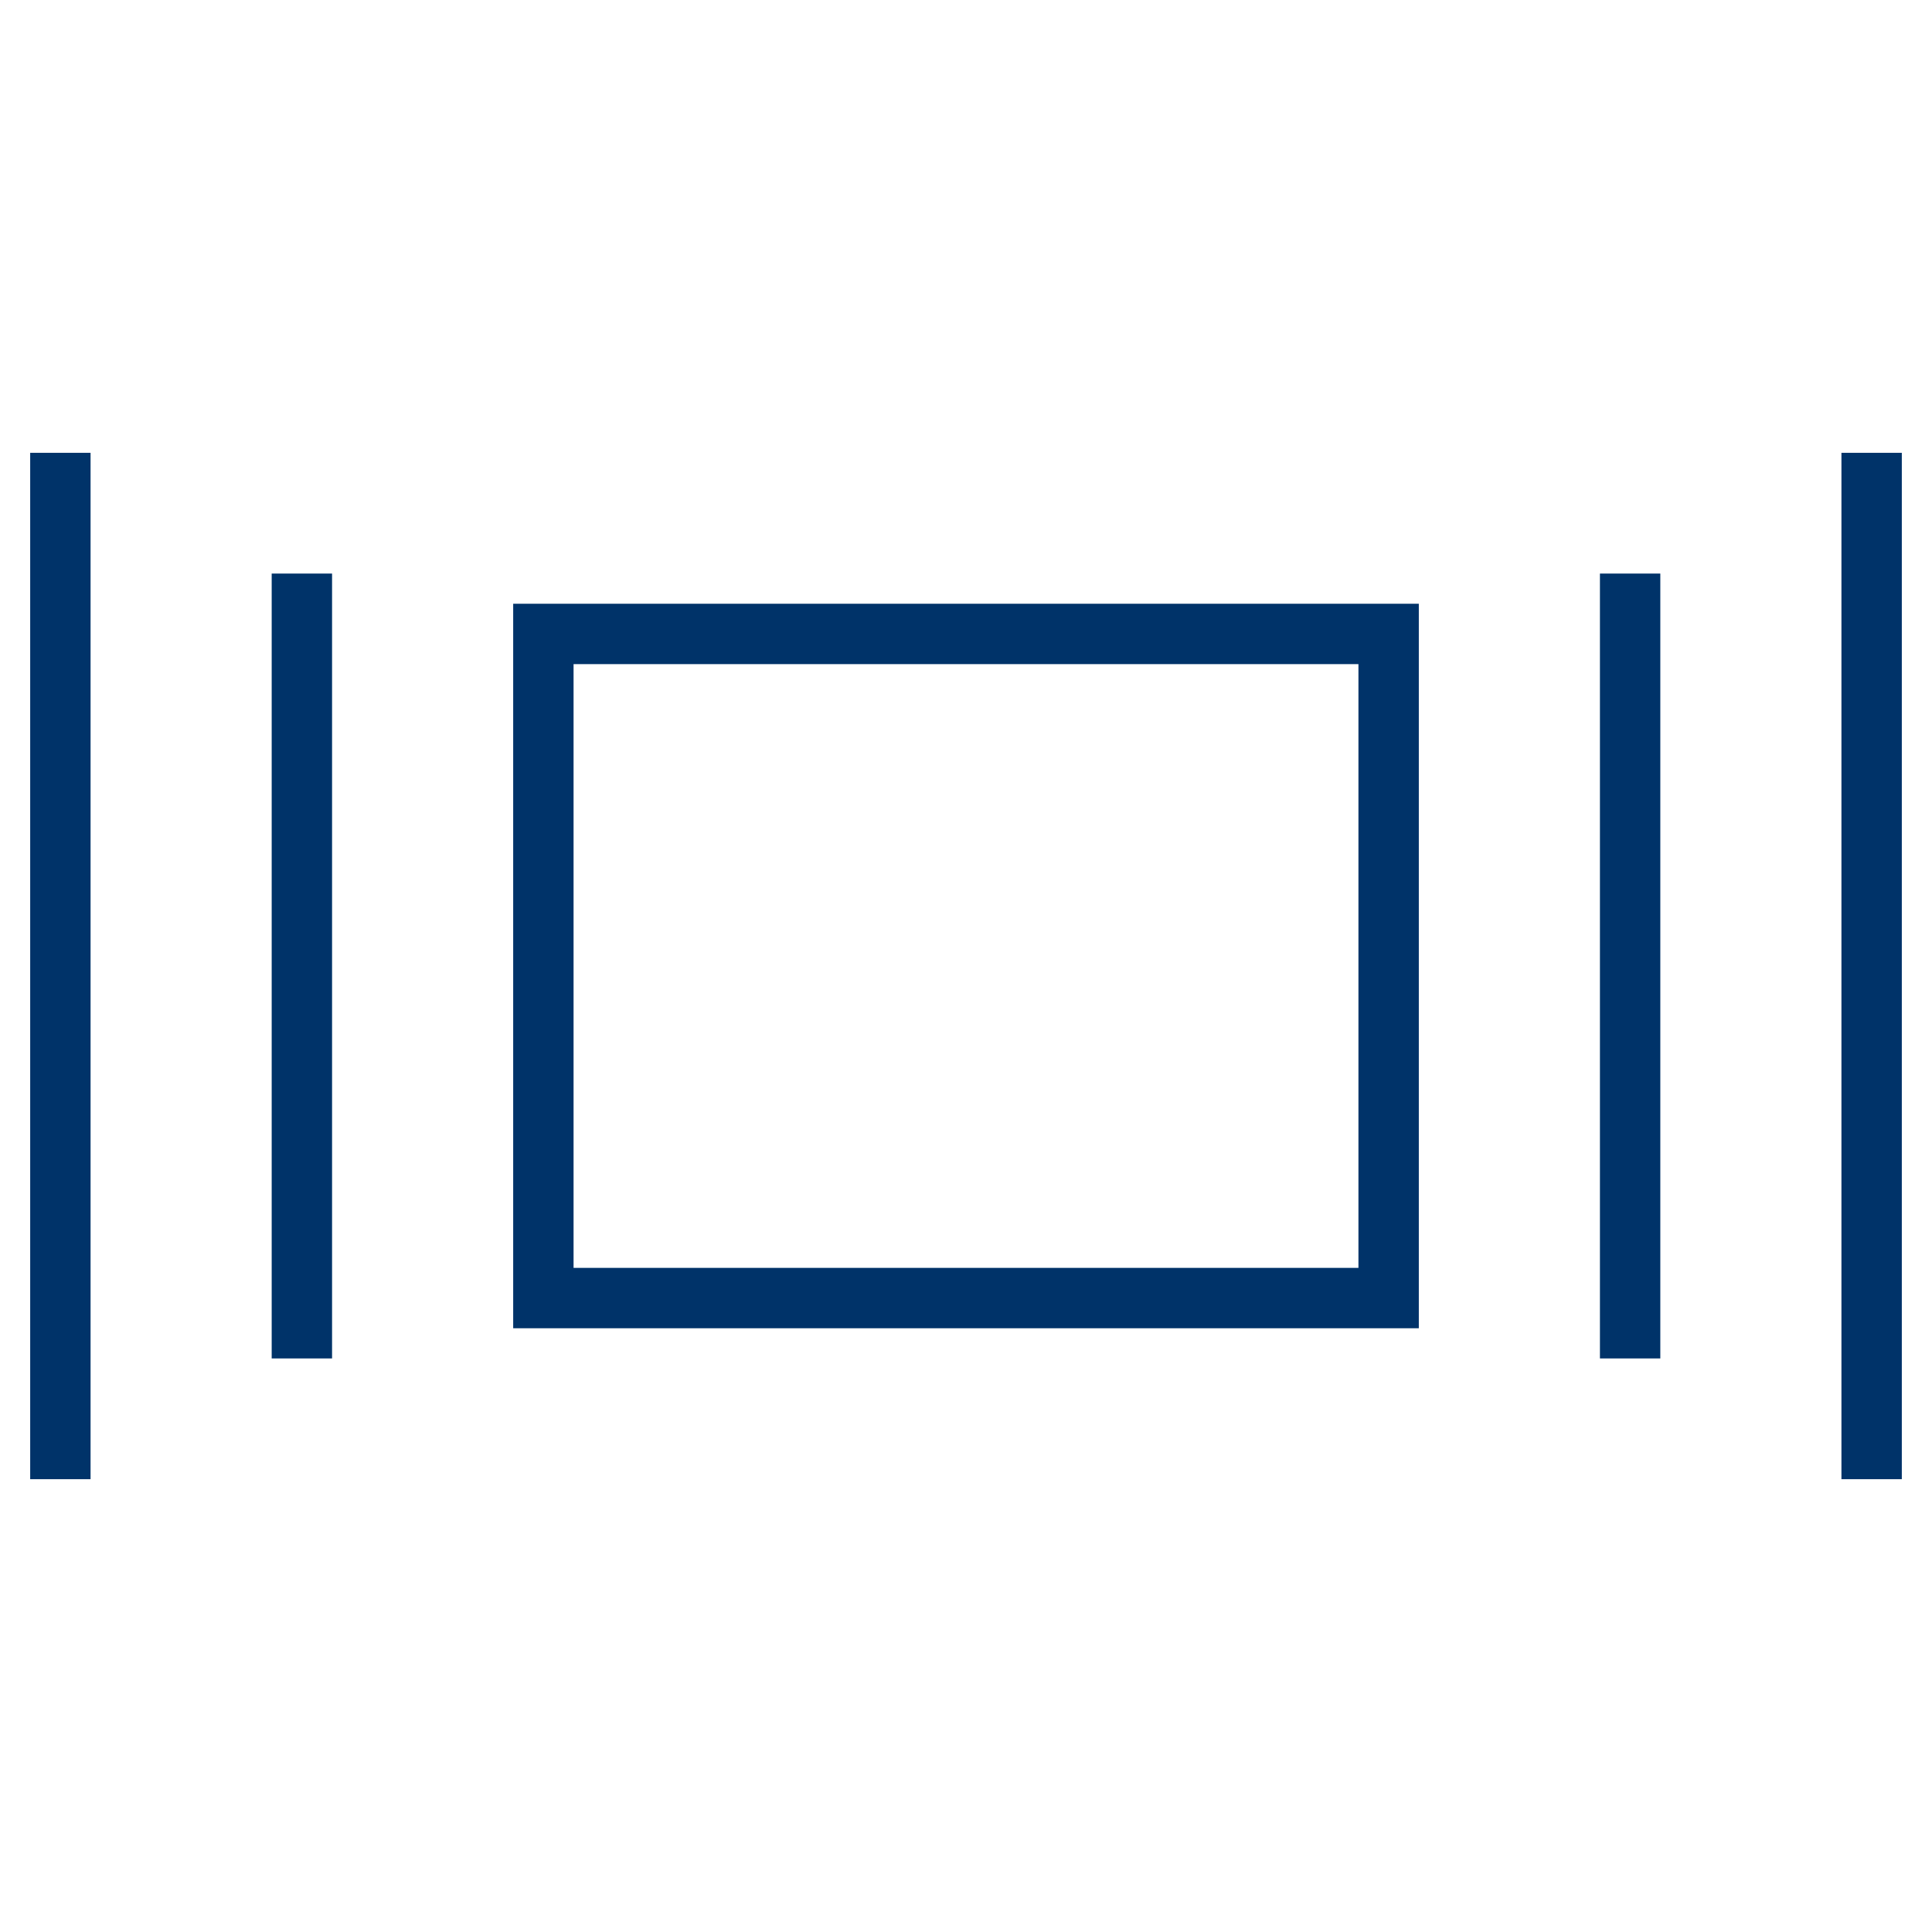 <?xml version="1.0" encoding="UTF-8"?>
<svg xmlns="http://www.w3.org/2000/svg" aria-describedby="desc" aria-labelledby="title" viewBox="0 0 64 64"><path fill="none" stroke="#003369" stroke-miterlimit="10" stroke-width="2" d="M18 21h28v22H18z" data-name="layer2" style="stroke: #003369;"/><path fill="none" stroke="#003369" stroke-miterlimit="10" stroke-width="2" d="M10 19v26M2 15v34m52-30v26m8-30v34" data-name="layer1" style="stroke: #003369;"/></svg>
